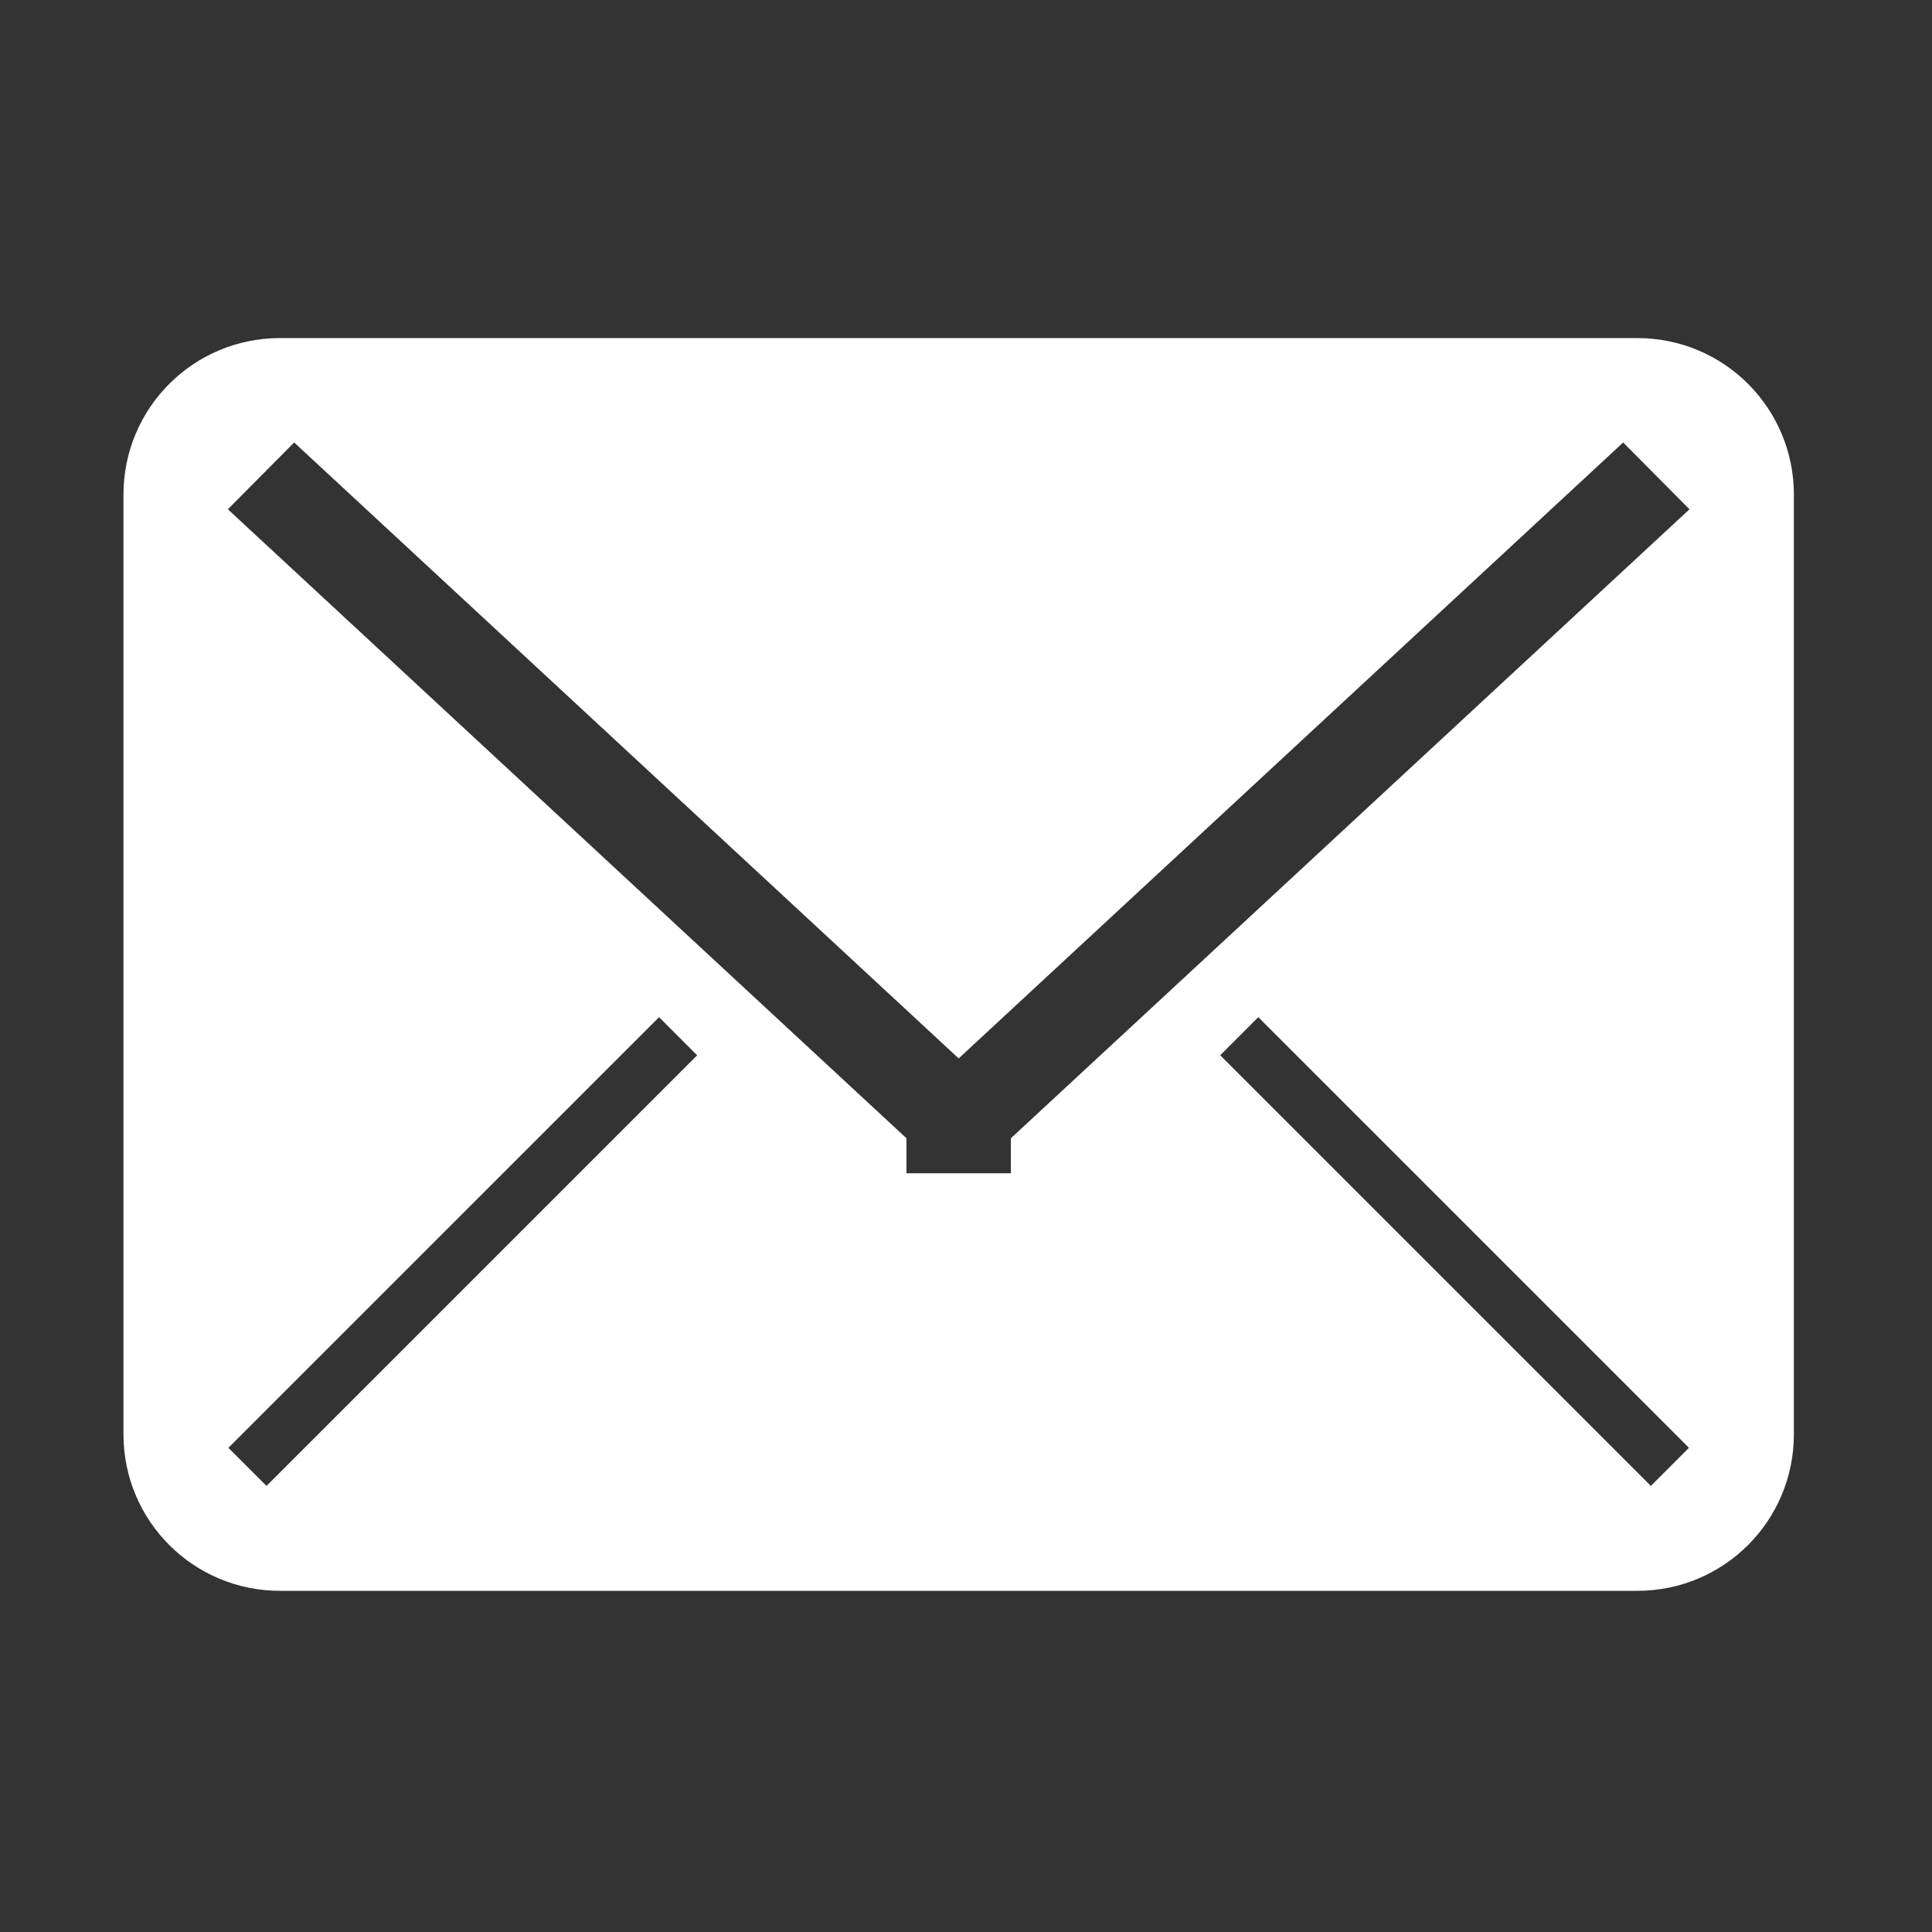 <?xml version="1.0" standalone="no"?><!DOCTYPE svg PUBLIC "-//W3C//DTD SVG 1.1//EN" "http://www.w3.org/Graphics/SVG/1.1/DTD/svg11.dtd"><svg width="200" height="200" viewBox="0 0 200 200" version="1.1" xmlns="http://www.w3.org/2000/svg" xmlns:xlink="http://www.w3.org/1999/xlink"><rect x="0" y="0" width="200" height="200" fill="#333333" stroke="none"/><defs><style type="text/css"><![CDATA[
@font-face {
  font-family: "ifont";
  src: url("//at.alicdn.com/t/font_1442373896_4754455.eot?#iefix") format("embedded-opentype"), url("//at.alicdn.com/t/font_1442373896_4754455.woff") format("woff"), url("//at.alicdn.com/t/font_1442373896_4754455.ttf") format("truetype"), url("//at.alicdn.com/t/font_1442373896_4754455.svg#ifont") format("svg");
}

]]></style></defs><g class="transform-group"><g transform="scale(0.195, 0.195)"><path d="M869.182 179.474 148.678 179.474c-46.002 0-83.135 37.132-83.135 83.131L65.543 761.394c0 46 37.133 83.131 83.135 83.131l720.503 0c46.002 0 83.135-37.132 83.135-83.131L952.316 262.605C952.316 216.605 915.183 179.474 869.182 179.474zM141.473 788.828l-20.23-20.229 228.621-228.612 20.23 20.229L141.473 788.828zM876.387 788.828 647.766 560.216l20.23-20.229 228.621 228.612L876.387 788.828zM536.641 604.276l0 18.566-55.424 0L481.218 604.276 120.966 270.364l35.194-35.47 352.77 326.984 352.77-326.984 35.194 35.47L536.641 604.276z" fill="#ffffff"></path></g></g></svg>
